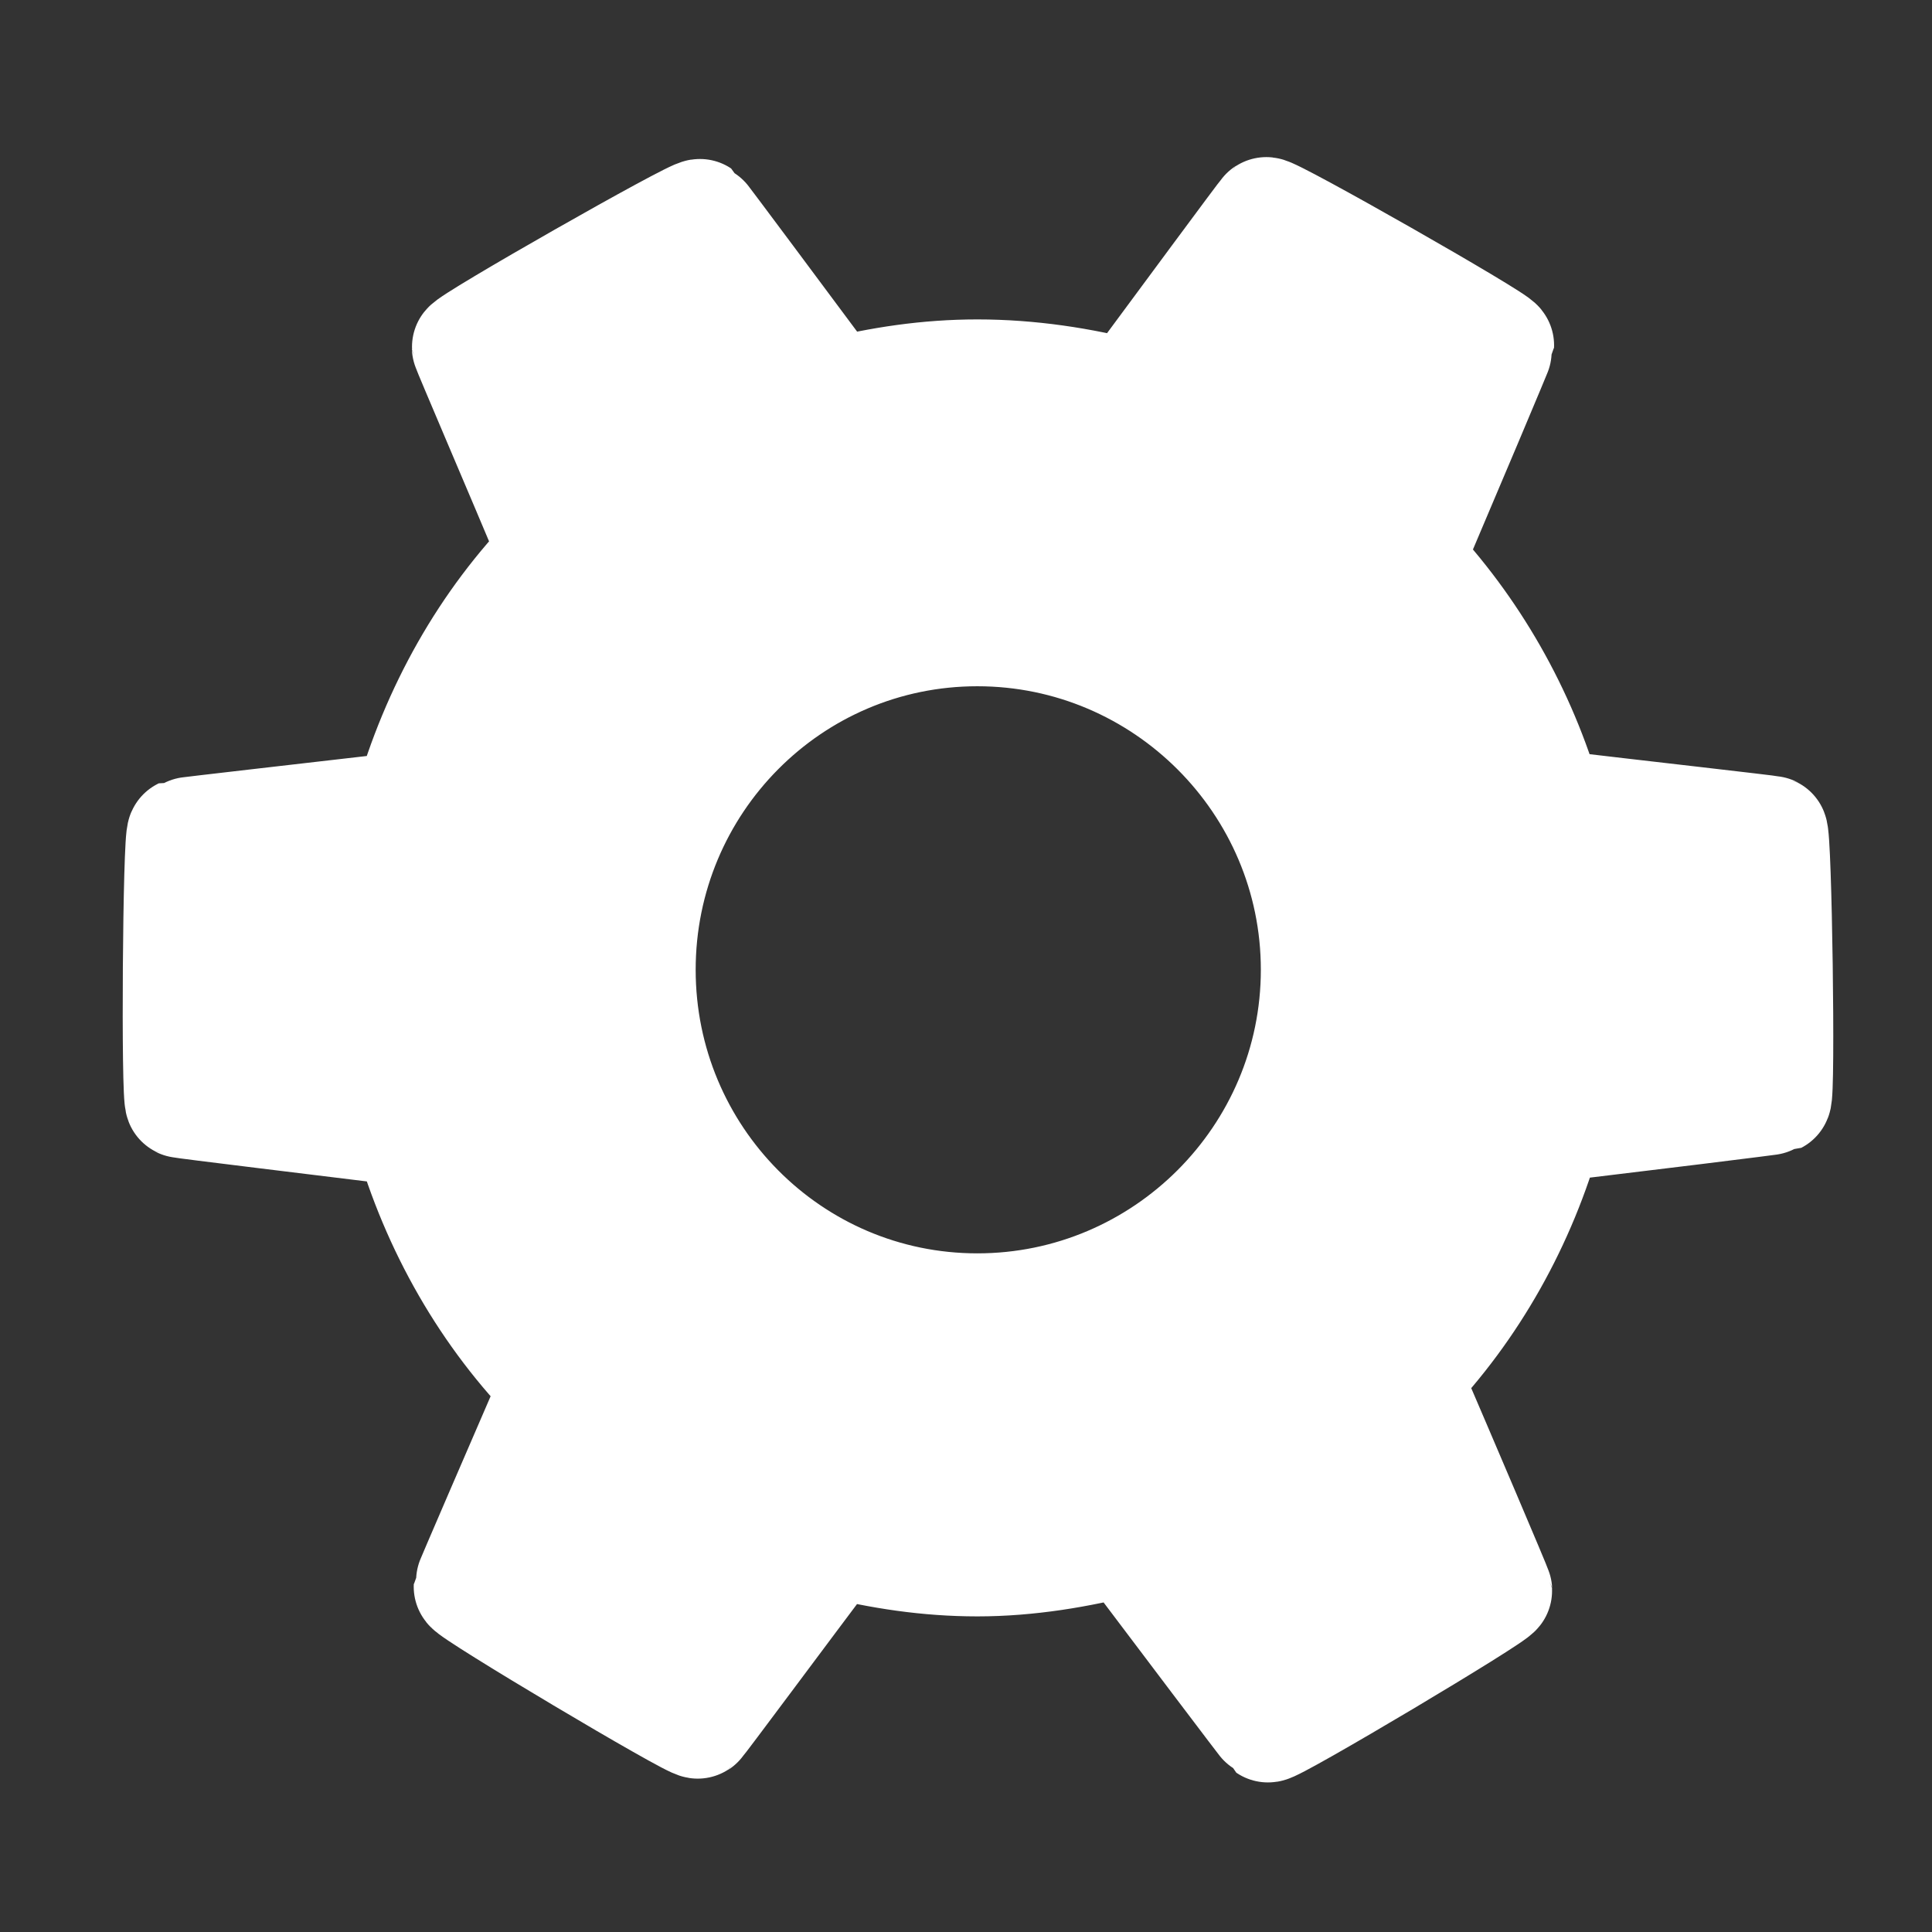 <?xml version="1.0" encoding="UTF-8" standalone="no"?>
<!-- Created with Inkscape (http://www.inkscape.org/) -->

<svg
   xmlns:dc="http://purl.org/dc/elements/1.1/"
   xmlns:cc="http://creativecommons.org/ns#"
   xmlns:rdf="http://www.w3.org/1999/02/22-rdf-syntax-ns#"
   xmlns:svg="http://www.w3.org/2000/svg"
   xmlns="http://www.w3.org/2000/svg"
   xmlns:xlink="http://www.w3.org/1999/xlink"
   xmlns:sodipodi="http://sodipodi.sourceforge.net/DTD/sodipodi-0.dtd"
   xmlns:inkscape="http://www.inkscape.org/namespaces/inkscape"
   width="32"
   height="32"
   id="svg2"
   version="1.1"
   inkscape:version="0.48.4 r9939"
   sodipodi:docname="settings.svg">
  <rect width="100%" height="100%" fill="#333333" stroke="none"/>
  <defs
     id="defs4">
    <linearGradient
       id="linearGradient3979">
      <stop
         style="stop-color:#dff1f7;stop-opacity:0.446;"
         offset="0"
         id="stop3981" />
      <stop
         style="stop-color:#ffffff;stop-opacity:0.092;"
         offset="1"
         id="stop3983" />
    </linearGradient>
    <radialGradient
       inkscape:collect="always"
       xlink:href="#linearGradient3979"
       id="radialGradient3985"
       cx="302.332"
       cy="533.904"
       fx="302.332"
       fy="533.904"
       r="208.628"
       gradientUnits="userSpaceOnUse" />
  </defs>
  <sodipodi:namedview
     id="base"
     pagecolor="#ffffff"
     bordercolor="#666666"
     borderopacity="1.0"
     inkscape:pageopacity="0.0"
     inkscape:pageshadow="2"
     inkscape:zoom="18"
     inkscape:cx="23.386387"
     inkscape:cy="4.0962886"
     inkscape:document-units="px"
     inkscape:current-layer="layer1"
     showgrid="true"
     inkscape:window-width="2495"
     inkscape:window-height="1290"
     inkscape:window-x="65"
     inkscape:window-y="24"
     inkscape:window-maximized="1">
    <inkscape:grid
       type="xygrid"
       id="grid5948" />
  </sodipodi:namedview>
  <g
     inkscape:label="Layer 1"
     inkscape:groupmode="layer"
     id="layer1"
     transform="translate(0,-1020.362)">
    <path
       style="fill:#ffffff;fill-opacity:1;stroke:#ffffff;stroke-width:1.857;stroke-linecap:round;stroke-linejoin:round;stroke-miterlimit:4;stroke-opacity:1;stroke-dasharray:none"
       d="M 20.969 3.531 C 20.947 3.545 19.581 5.398 18.719 6.562 C 17.915 6.35 17.058 6.219 16.188 6.219 C 15.362 6.219 14.578 6.339 13.812 6.531 C 12.971 5.402 11.615 3.576 11.594 3.562 C 11.529 3.519 7.746 5.672 7.75 5.75 C 7.751 5.775 8.644 7.858 9.188 9.156 C 8.051 10.314 7.234 11.77 6.781 13.375 C 5.338 13.543 3.054 13.801 3.031 13.812 C 2.961 13.848 2.931 18.214 3 18.25 C 3.023 18.262 5.322 18.539 6.781 18.719 C 7.241 20.327 8.073 21.782 9.219 22.938 C 8.674 24.201 7.782 26.256 7.781 26.281 C 7.777 26.359 11.497 28.573 11.562 28.531 C 11.584 28.517 12.948 26.68 13.812 25.531 C 14.577 25.722 15.364 25.844 16.188 25.844 C 17.035 25.844 17.872 25.702 18.656 25.5 C 19.568 26.707 20.978 28.579 21 28.594 C 21.066 28.636 24.785 26.422 24.781 26.344 C 24.78 26.317 23.869 24.179 23.281 22.812 C 24.381 21.664 25.185 20.232 25.625 18.656 C 27.089 18.48 29.383 18.2 29.406 18.188 C 29.475 18.151 29.414 13.817 29.344 13.781 C 29.321 13.769 27.057 13.514 25.625 13.344 C 25.186 11.807 24.382 10.409 23.312 9.281 C 23.902 7.893 24.811 5.745 24.812 5.719 C 24.816 5.641 21.034 3.488 20.969 3.531 z M 16.188 10.438 C 19.286 10.438 21.812 12.964 21.812 16.062 C 21.812 19.161 19.286 21.688 16.188 21.688 C 13.089 21.688 10.594 19.161 10.594 16.062 C 10.594 12.964 13.089 10.438 16.188 10.438 z "
       transform="translate(0,1020.362)"
       id="path5928" />
  </g>
</svg>

